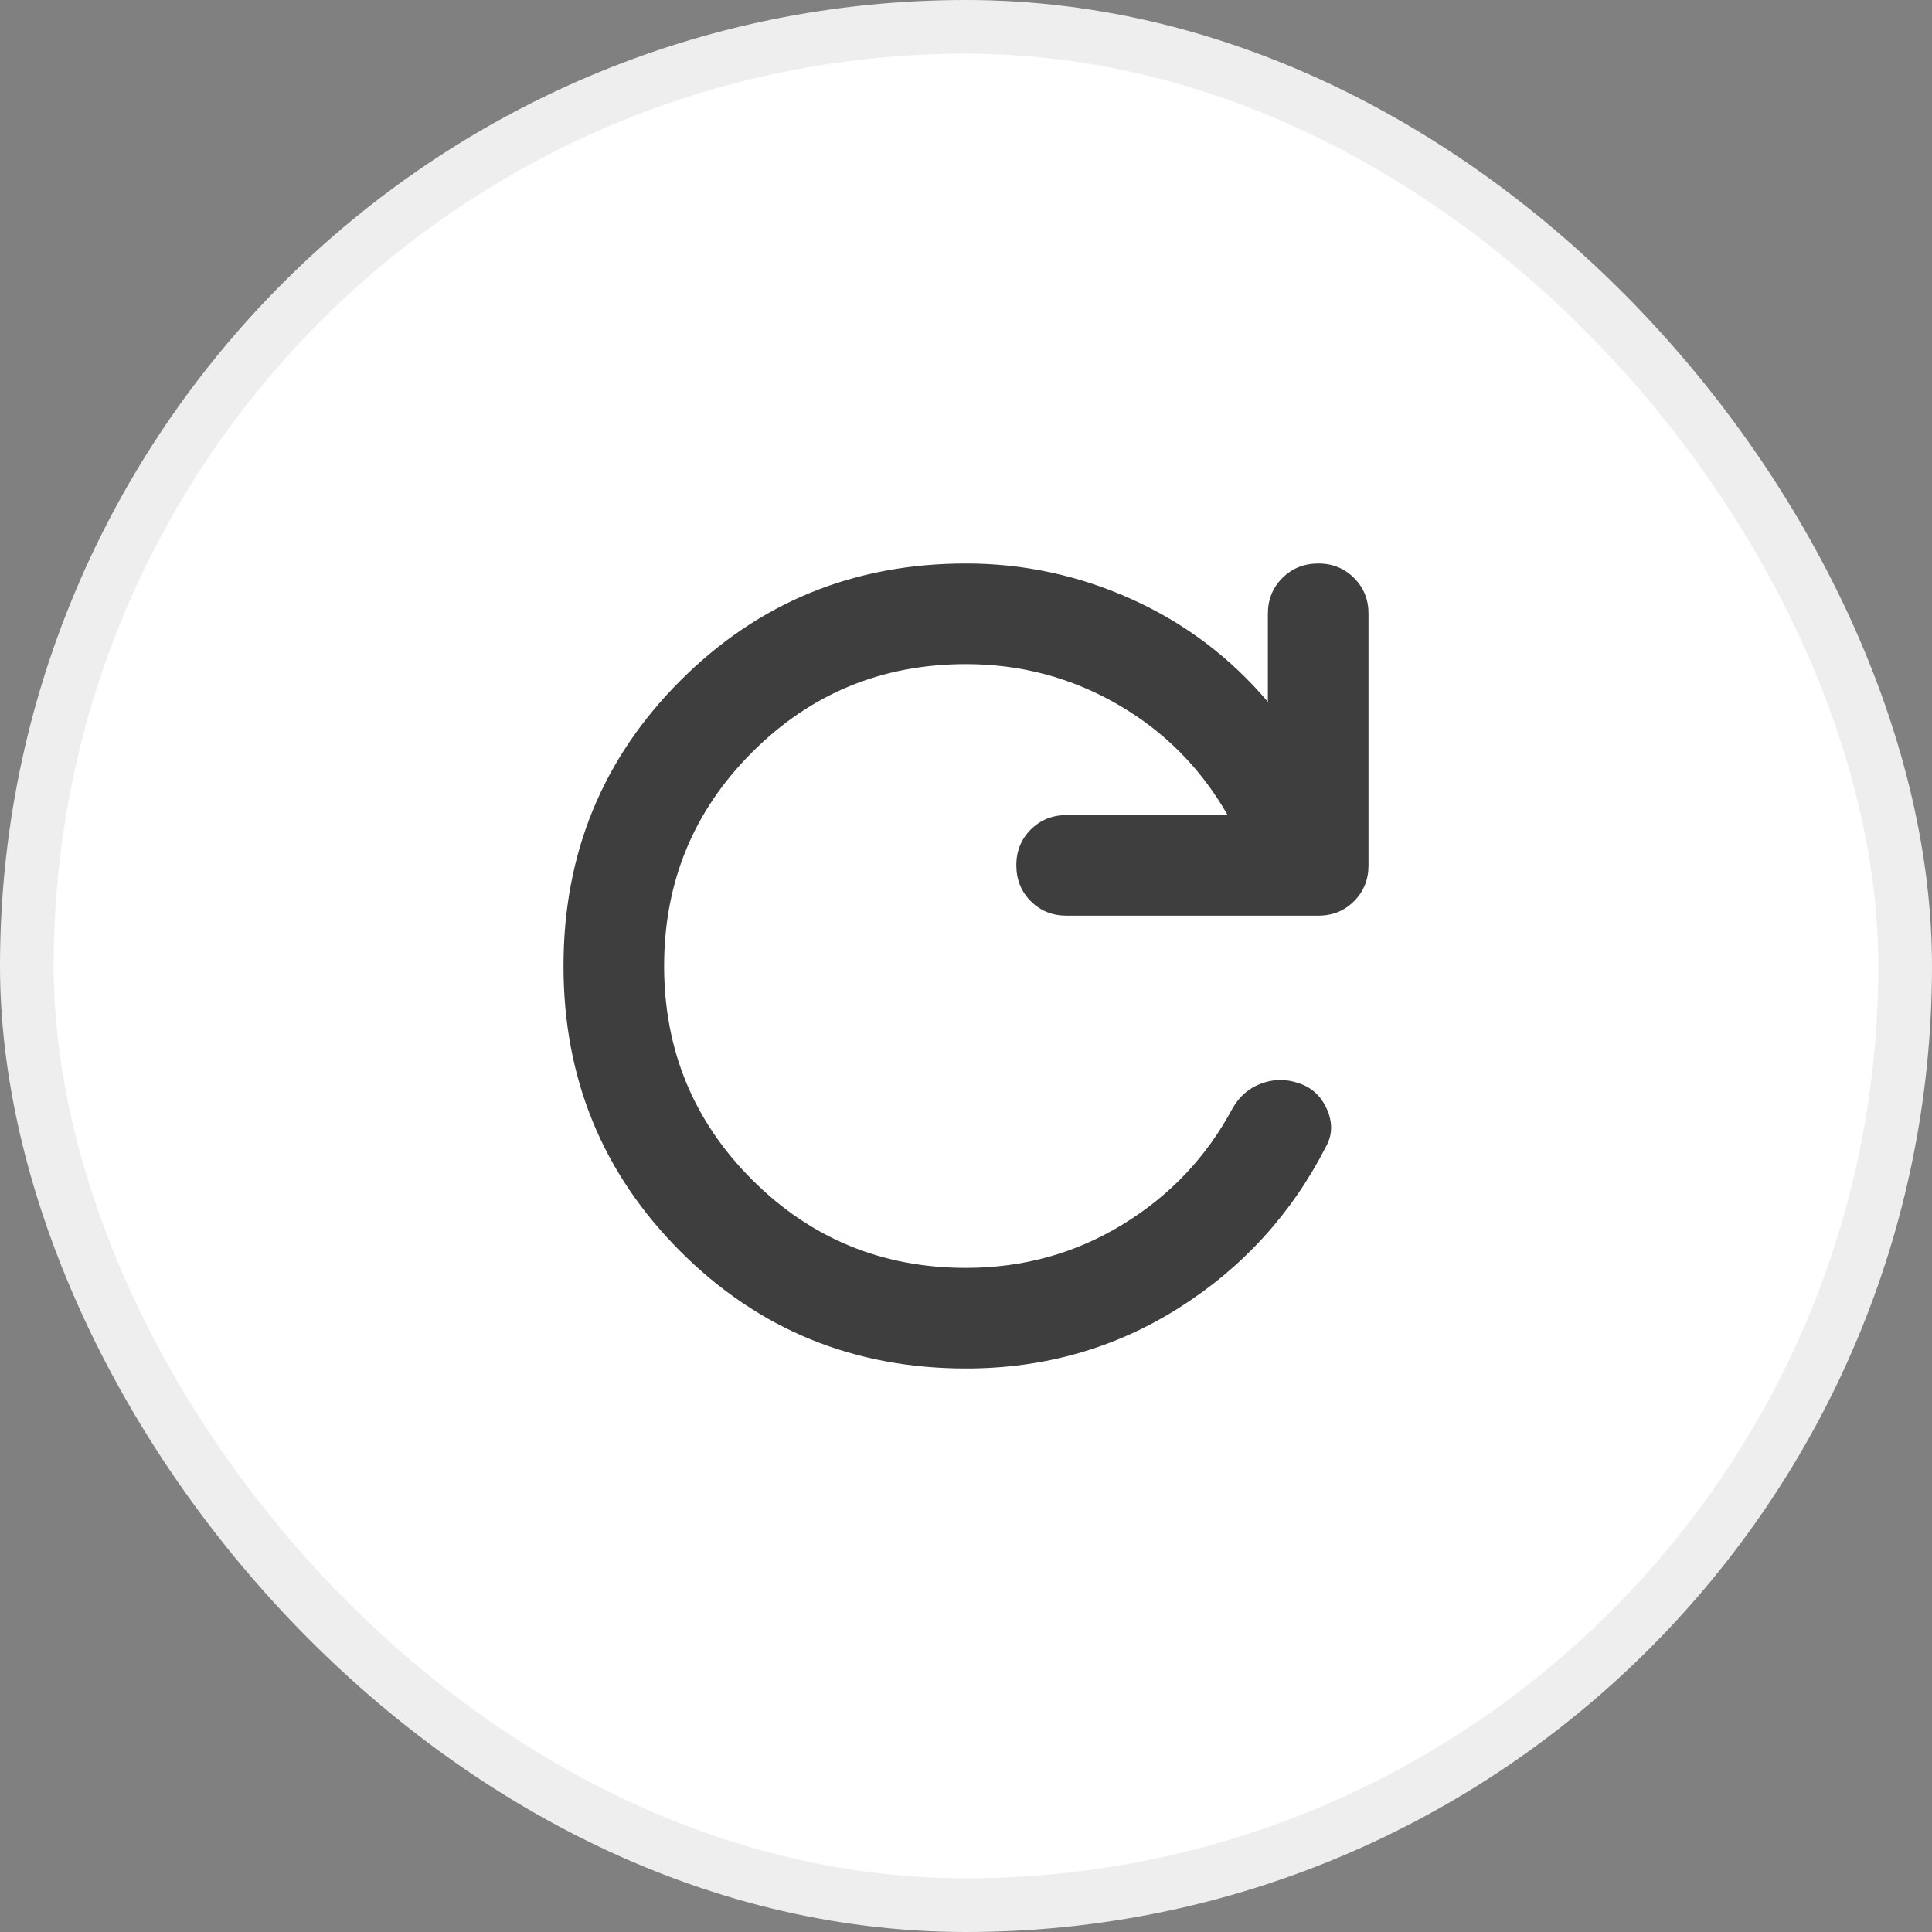 <svg width="36" height="36" viewBox="0 0 36 36" fill="none" xmlns="http://www.w3.org/2000/svg">
<rect x="0" y="0" width="36" height="36" fill="#808080" stroke="none"/>
<rect x="0.5" y="0.5" width="35" height="35" rx="17.5" fill="white"/>
<rect x="0.5" y="0.5" width="35" height="35" rx="17.5" stroke="#EEEEEE"/>
<path d="M18 25.5C15.906 25.5 14.133 24.773 12.68 23.32C11.227 21.867 10.5 20.094 10.5 18C10.5 15.906 11.227 14.133 12.68 12.68C14.133 11.227 15.906 10.5 18 10.5C19.078 10.5 20.109 10.723 21.094 11.168C22.078 11.613 22.922 12.249 23.625 13.078V11.438C23.625 11.172 23.715 10.949 23.895 10.77C24.075 10.591 24.297 10.501 24.562 10.5C24.828 10.499 25.05 10.589 25.231 10.77C25.412 10.951 25.501 11.173 25.5 11.438V16.125C25.5 16.391 25.41 16.613 25.23 16.793C25.05 16.973 24.828 17.063 24.562 17.062H19.875C19.609 17.062 19.387 16.973 19.207 16.793C19.028 16.613 18.938 16.39 18.938 16.125C18.937 15.86 19.027 15.637 19.207 15.457C19.388 15.277 19.611 15.188 19.875 15.188H22.875C22.375 14.312 21.692 13.625 20.825 13.125C19.958 12.625 19.016 12.375 18 12.375C16.438 12.375 15.109 12.922 14.016 14.016C12.922 15.109 12.375 16.438 12.375 18C12.375 19.562 12.922 20.891 14.016 21.984C15.109 23.078 16.438 23.625 18 23.625C19.062 23.625 20.035 23.356 20.918 22.817C21.802 22.278 22.485 21.555 22.969 20.648C23.094 20.43 23.27 20.277 23.497 20.192C23.723 20.106 23.954 20.102 24.188 20.18C24.438 20.258 24.617 20.422 24.727 20.672C24.836 20.922 24.828 21.156 24.703 21.375C24.062 22.625 23.148 23.625 21.961 24.375C20.773 25.125 19.453 25.5 18 25.5Z" fill="#3E3E3E"/>
</svg>
